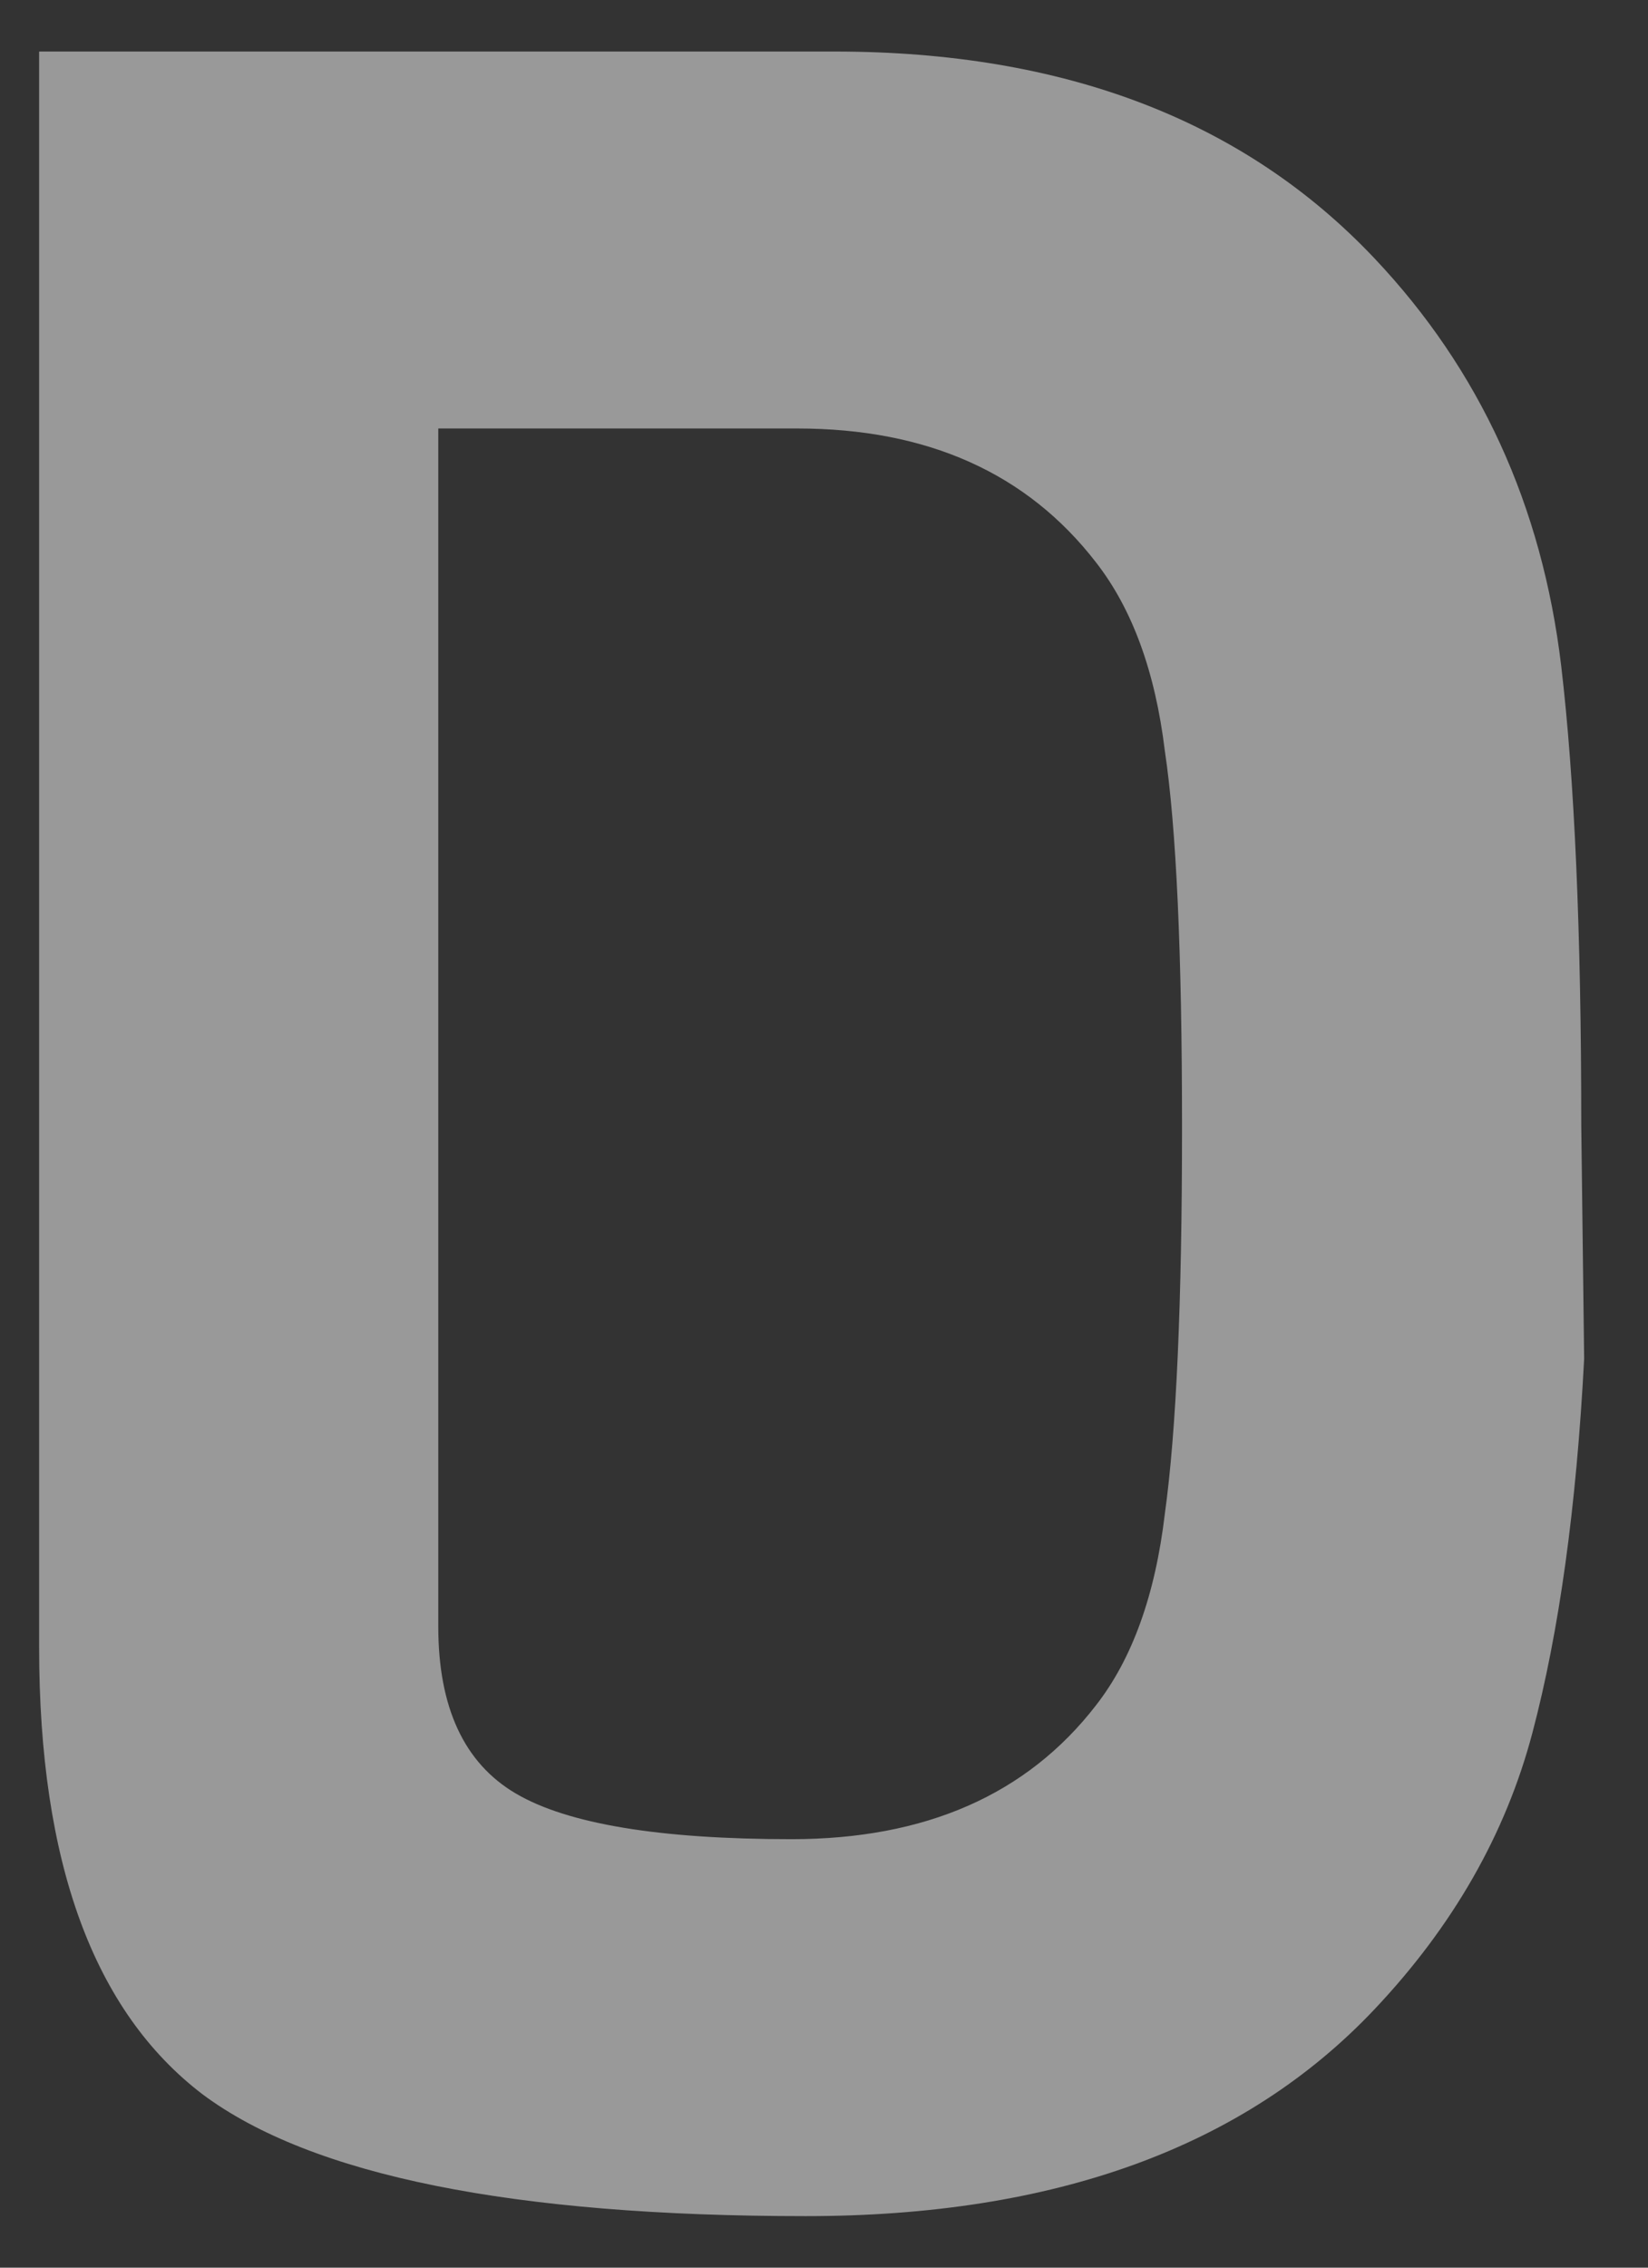 <svg width="16" height="22" viewBox="0 0 16 22" fill="none" xmlns="http://www.w3.org/2000/svg">
<rect x="0" y="0" width="16" height="22" fill="#333333" stroke="none"/>
<path d="M15.352 10.912L15.38 13.183C15.305 14.618 15.138 15.827 14.878 16.81C14.618 17.794 14.106 18.688 13.344 19.494C12.08 20.831 10.24 21.5 7.824 21.5C4.98 21.5 3.028 21.107 1.969 20.32C0.909 19.514 0.38 18.069 0.38 15.985V0.5H8.103C10.333 0.5 12.08 1.169 13.344 2.506C14.367 3.587 14.971 4.904 15.157 6.458C15.287 7.559 15.352 9.044 15.352 10.912ZM10.64 16.545C10.993 16.093 11.216 15.473 11.309 14.687C11.421 13.881 11.476 12.632 11.476 10.941C11.476 9.25 11.421 8.031 11.309 7.284C11.216 6.517 10.993 5.907 10.64 5.455C9.971 4.59 9.004 4.157 7.74 4.157H4.255V15.778C4.255 16.565 4.506 17.105 5.008 17.4C5.51 17.695 6.402 17.843 7.684 17.843C8.986 17.843 9.971 17.41 10.64 16.545Z" fill="white" fill-opacity="0.5"/>
</svg>
